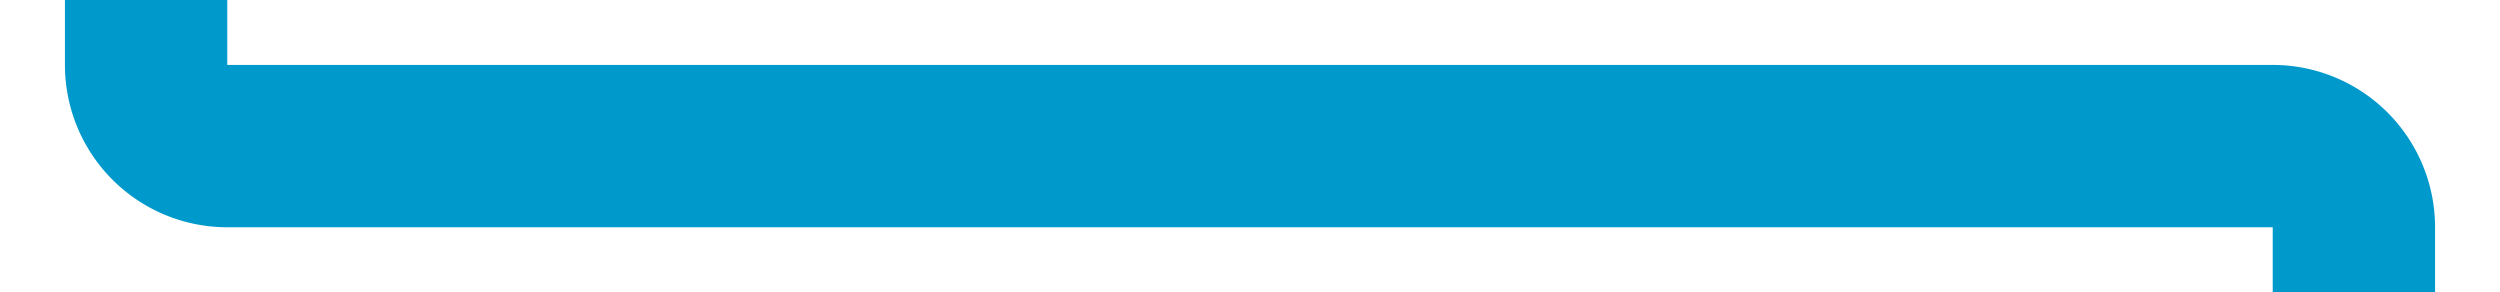 ﻿<?xml version="1.0" encoding="utf-8"?>
<svg version="1.1" xmlns:xlink="http://www.w3.org/1999/xlink" width="154px" height="18px" preserveAspectRatio="xMinYMid meet" viewBox="2719 1738  154 16" xmlns="http://www.w3.org/2000/svg">
  <path d="M 2864 2628  L 2864 1751  A 5 5 0 0 0 2859 1746 L 2733 1746  A 5 5 0 0 1 2728 1741 L 2728 1597  A 5 5 0 0 0 2723 1592 " stroke-width="10" stroke="#0099cc" fill="none" />
  <path d="M 2737 1574  L 2718 1592  L 2737 1610  L 2737 1574  Z " fill-rule="nonzero" fill="#0099cc" stroke="none" />
</svg>